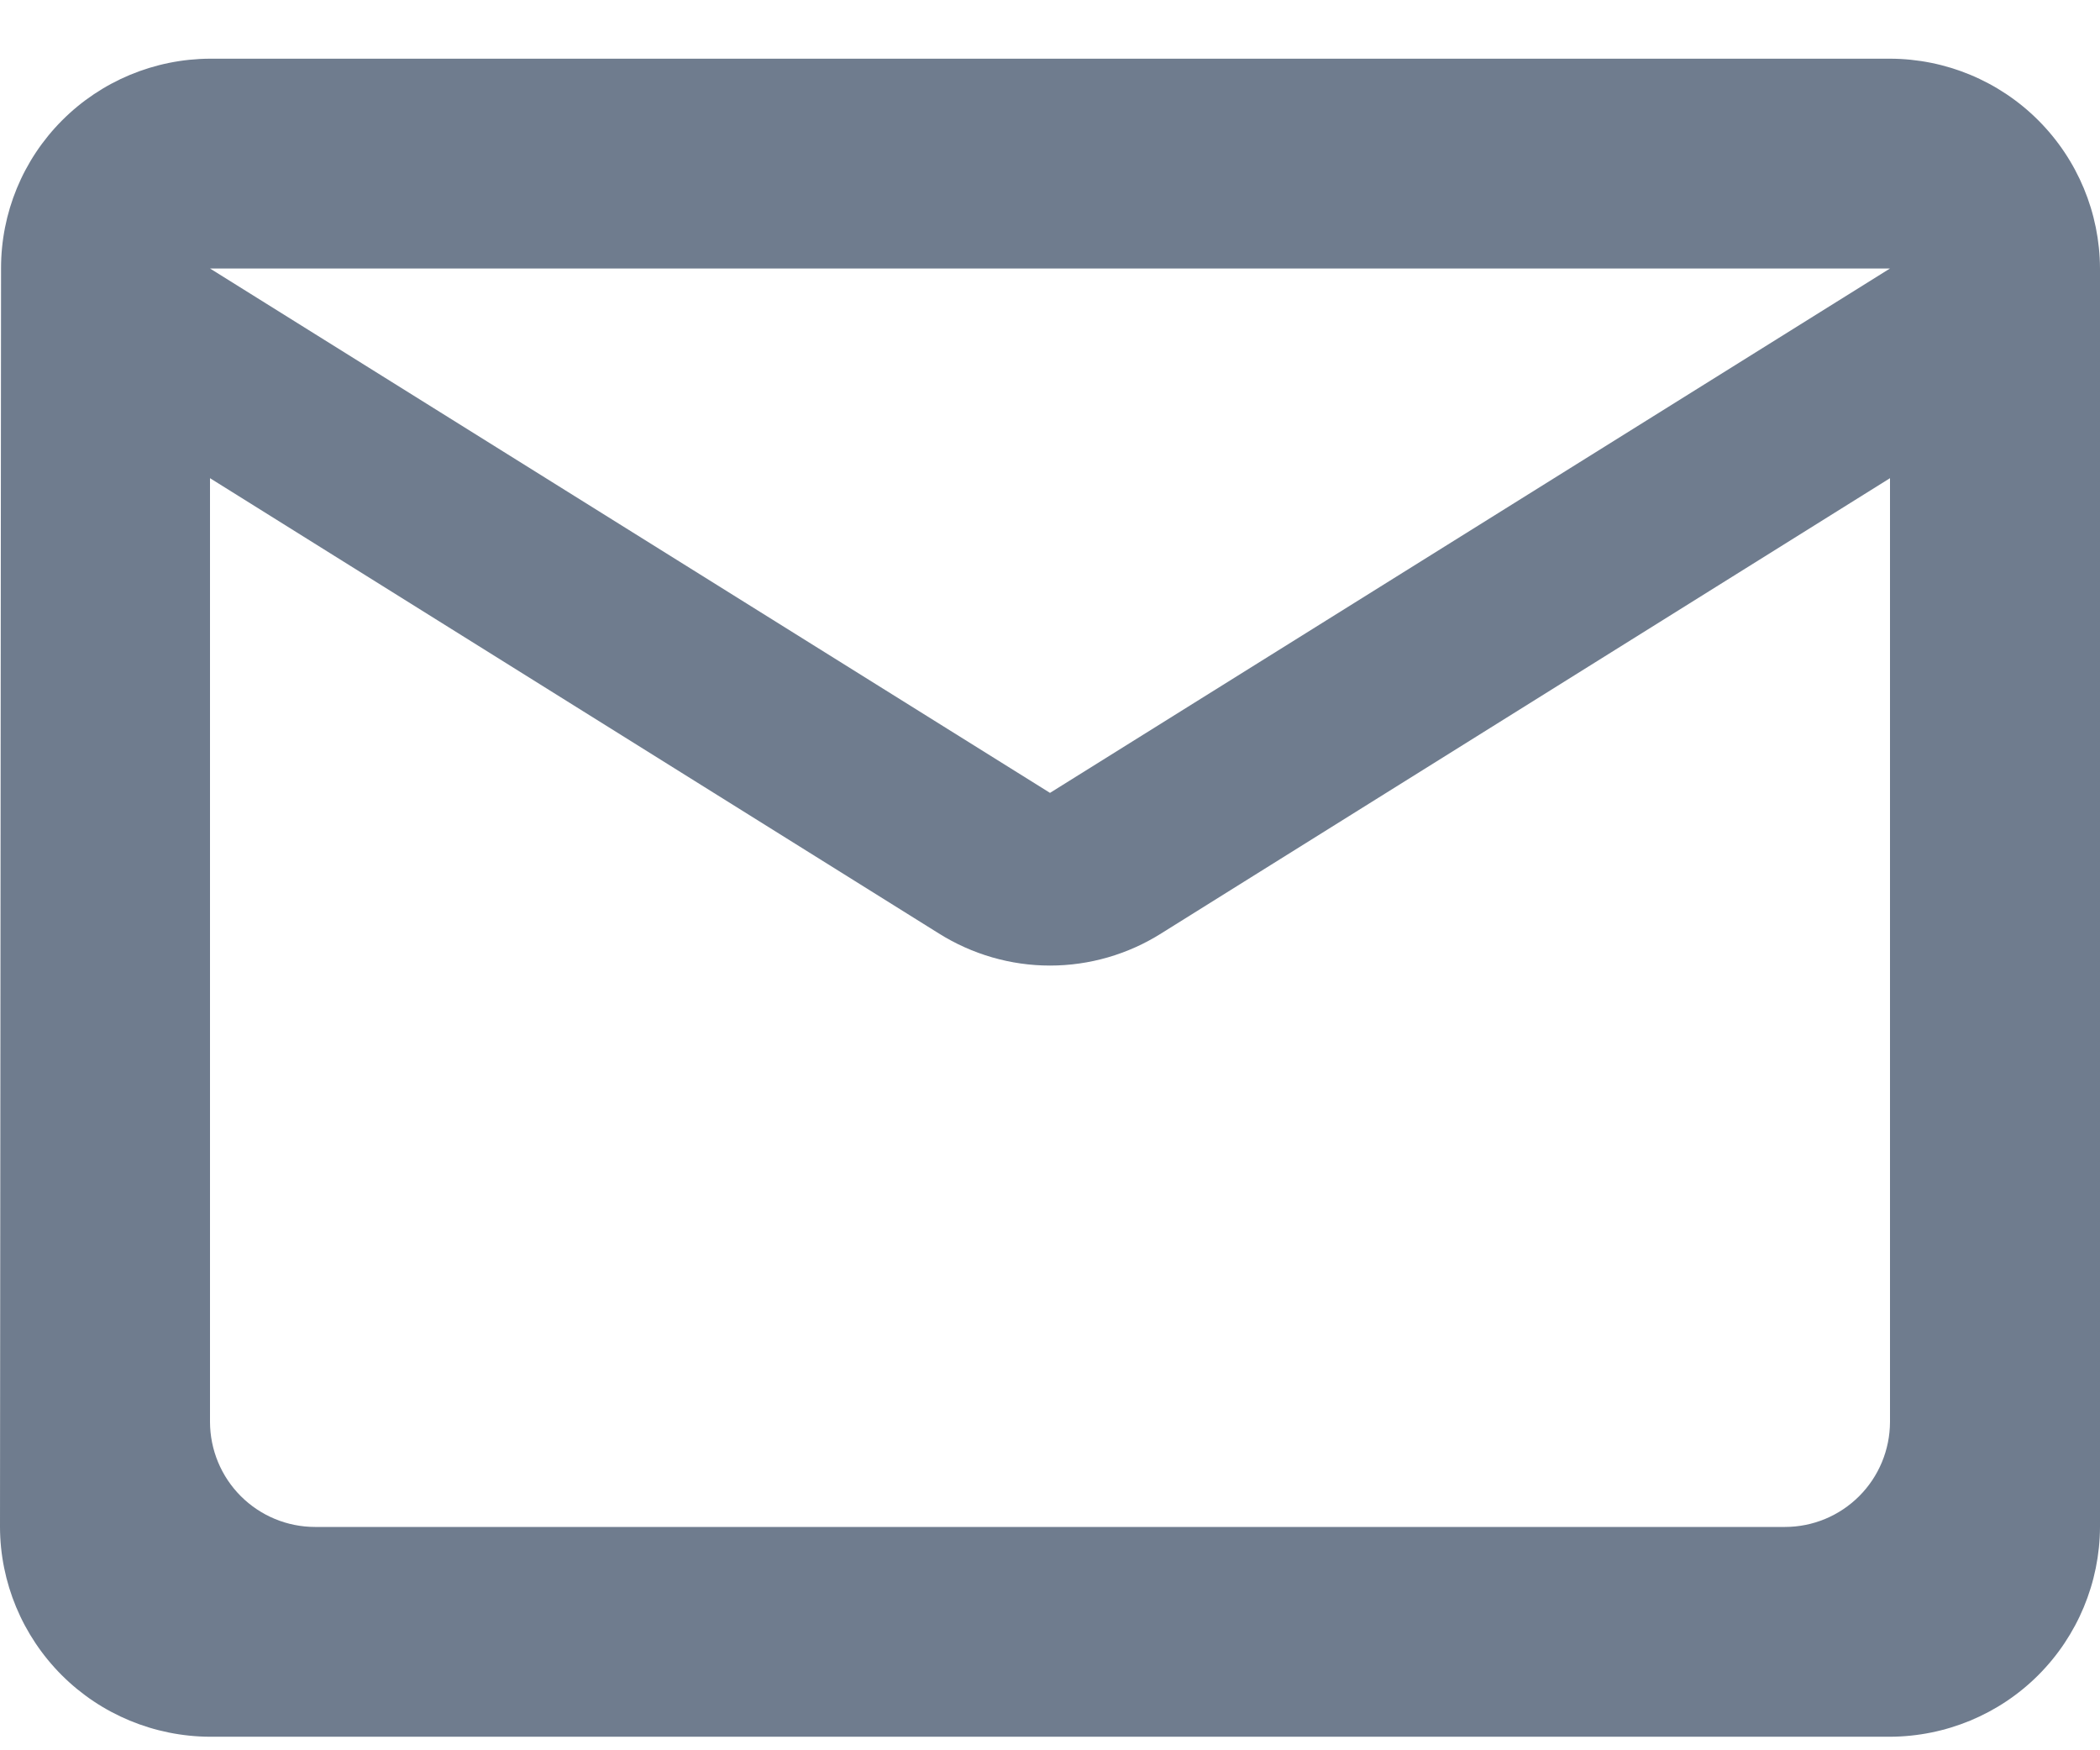 <svg width="18" height="15" viewBox="0 0 18 15" fill="none" xmlns="http://www.w3.org/2000/svg">
<path d="M16.2 0.503H1.8C1.324 0.505 0.868 0.695 0.532 1.032C0.196 1.369 0.008 1.825 0.009 2.301L0 13.086C0.001 13.562 0.192 14.019 0.529 14.356C0.866 14.693 1.323 14.882 1.8 14.884H16.2C16.677 14.882 17.134 14.693 17.471 14.356C17.808 14.019 17.998 13.562 18 13.086V2.301C17.998 1.824 17.808 1.368 17.471 1.031C17.134 0.694 16.677 0.504 16.2 0.503ZM15.3 13.086H2.7C2.462 13.086 2.233 12.991 2.064 12.822C1.896 12.654 1.801 12.426 1.8 12.187V4.098L8.046 7.999C8.332 8.179 8.663 8.275 9 8.275C9.338 8.275 9.669 8.179 9.954 7.999L16.2 4.098V12.187C16.199 12.426 16.104 12.654 15.936 12.822C15.767 12.991 15.539 13.086 15.3 13.086ZM9 6.795L1.8 2.301H16.2L9 6.795Z" fill="#6F7C8E"/>
</svg>
